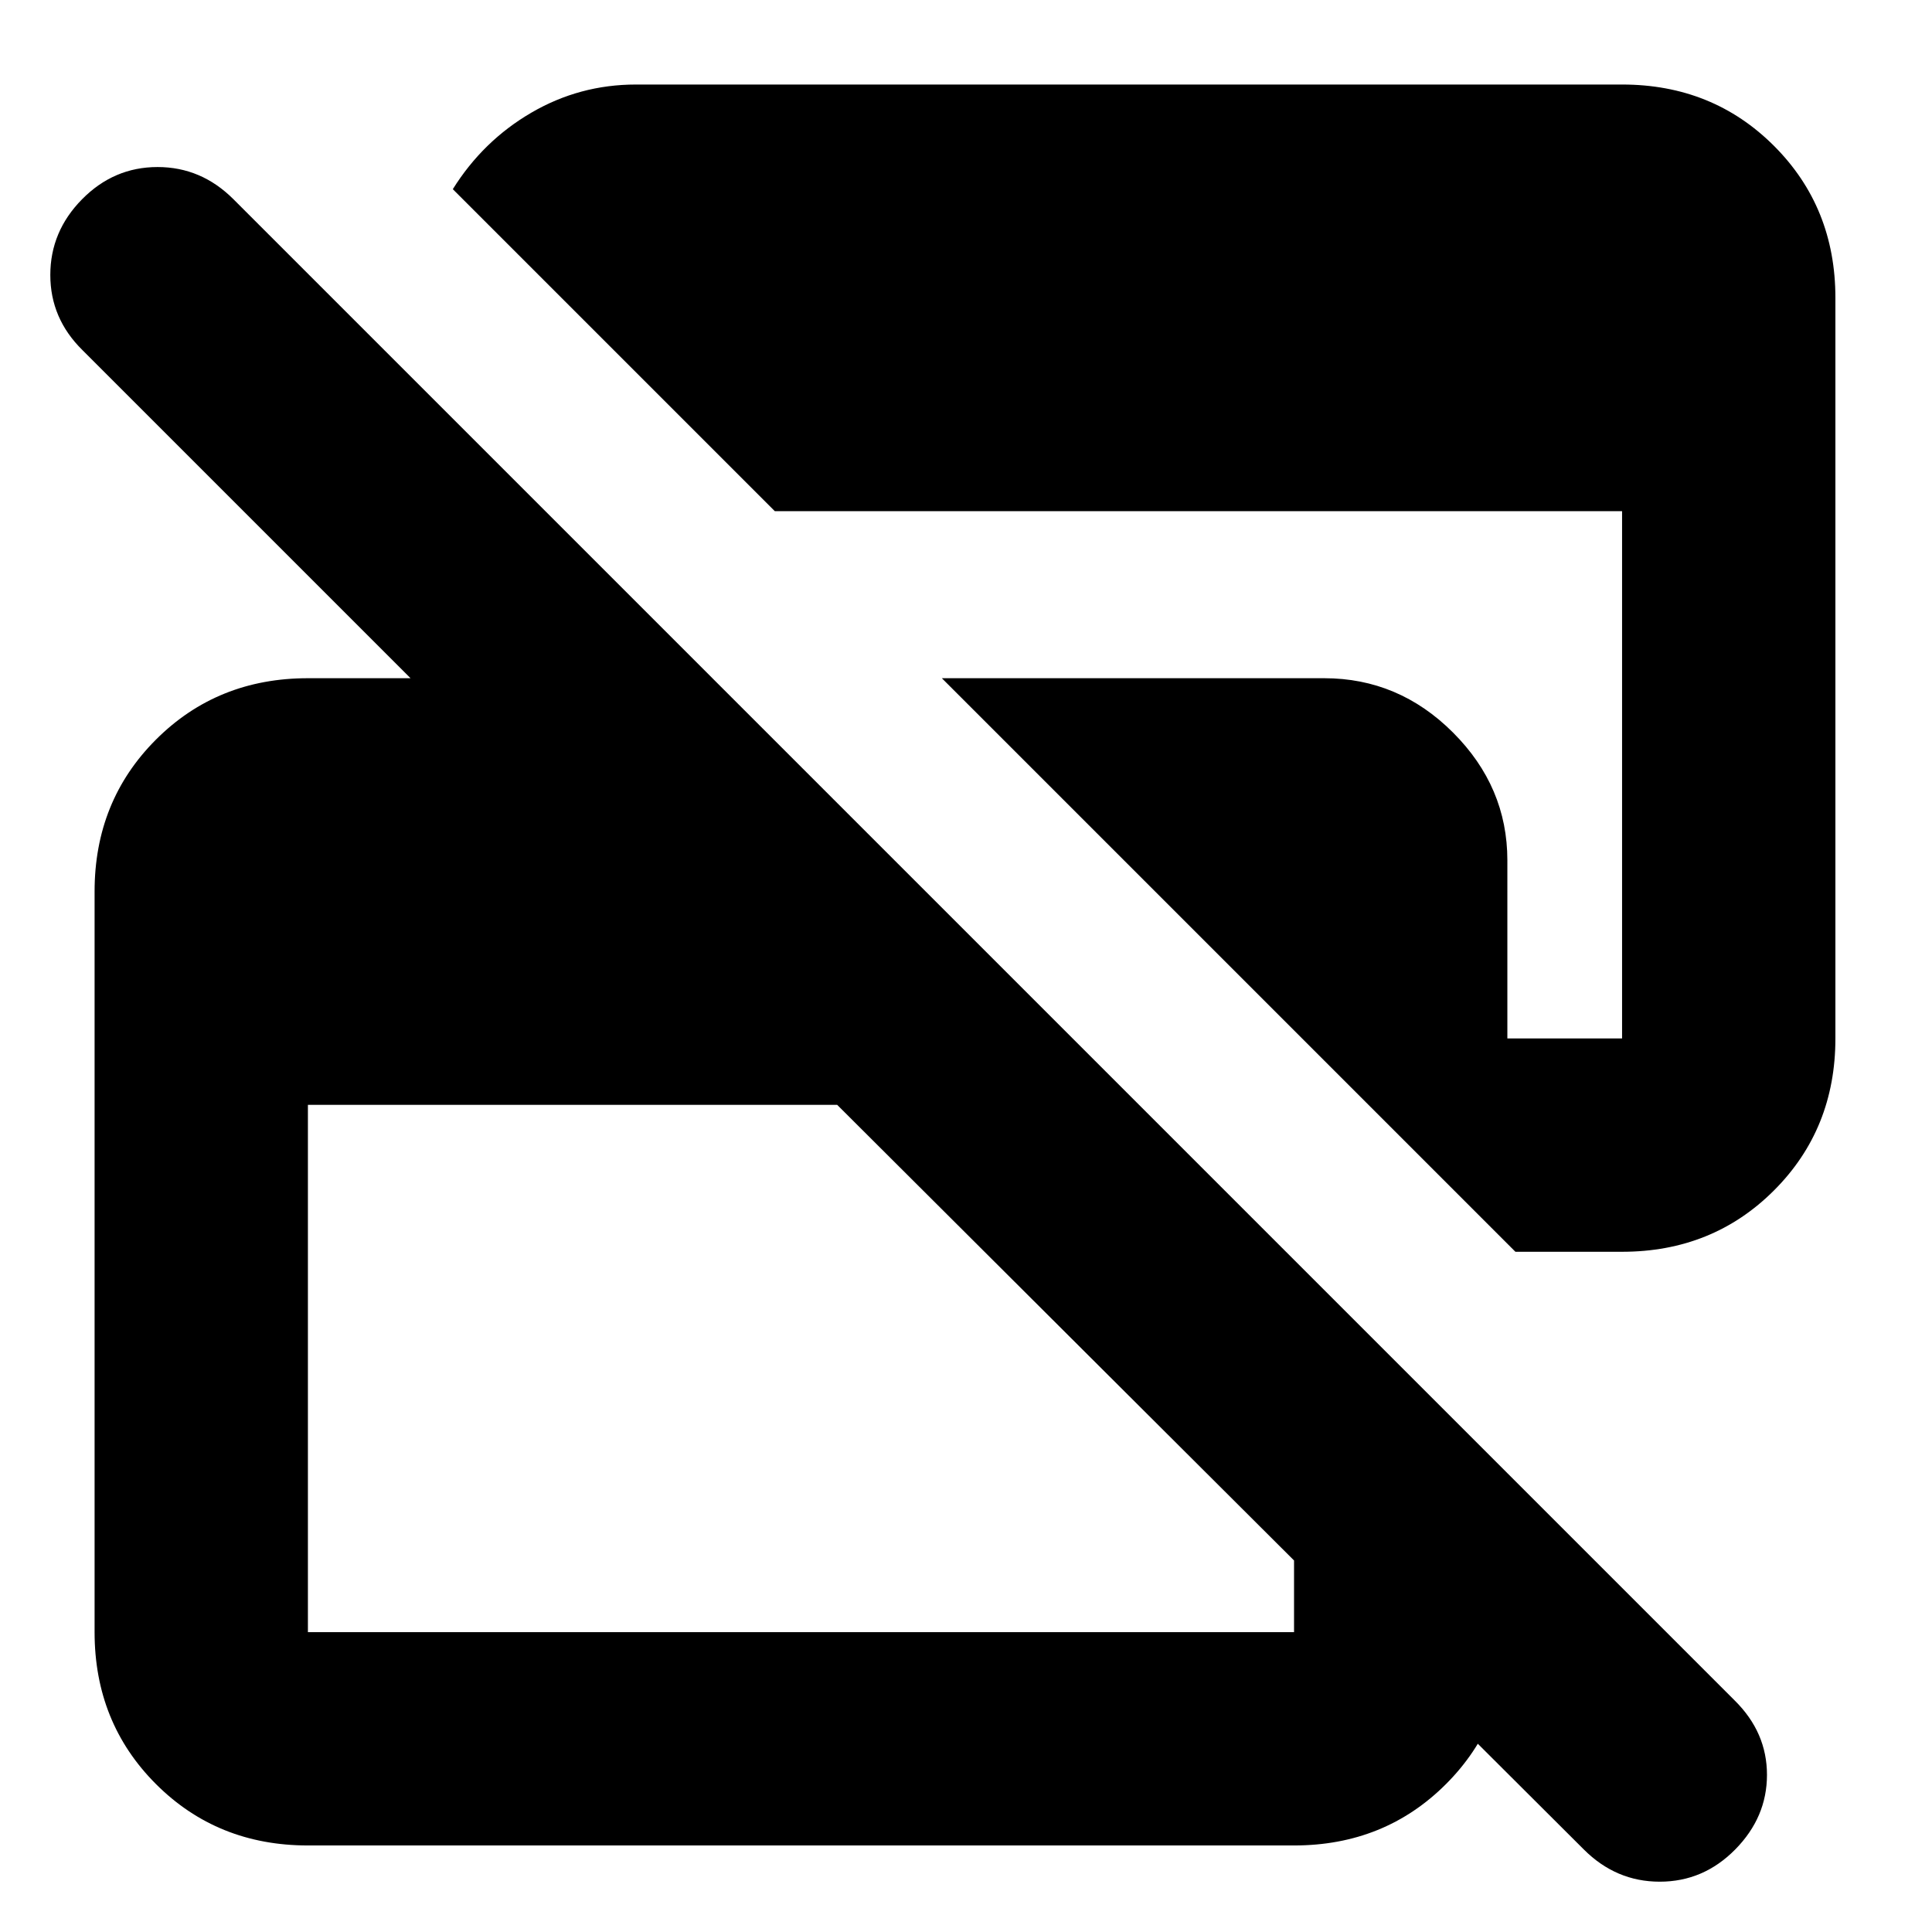 <svg xmlns="http://www.w3.org/2000/svg" height="24" viewBox="0 -960 960 960" width="24"><path d="M787-41 416-411H153v262h490v-185l106 106v79q0 45-30.5 75.5T643-43H153q-45 0-75.5-30.5T47-149v-368q0-45 30.5-75.5T153-623h51L41-786q-16-15.733-16-37.367Q25-845 40.79-861q15.789-16 37.5-16Q100-877 116-861l746 746q16 15.818 16 36.91Q878-57 862.211-41q-15.79 16-37.5 16Q803-25 787-41Zm-34-297-73-73-212-212h190q37 0 64 27t27 63.504V-444h57v-262H385L225-866q15-24 39-38t52-14h490q45 0 75.5 30.5T912-812v368q0 45-30.5 75.5T806-338h-53Z"/></svg>